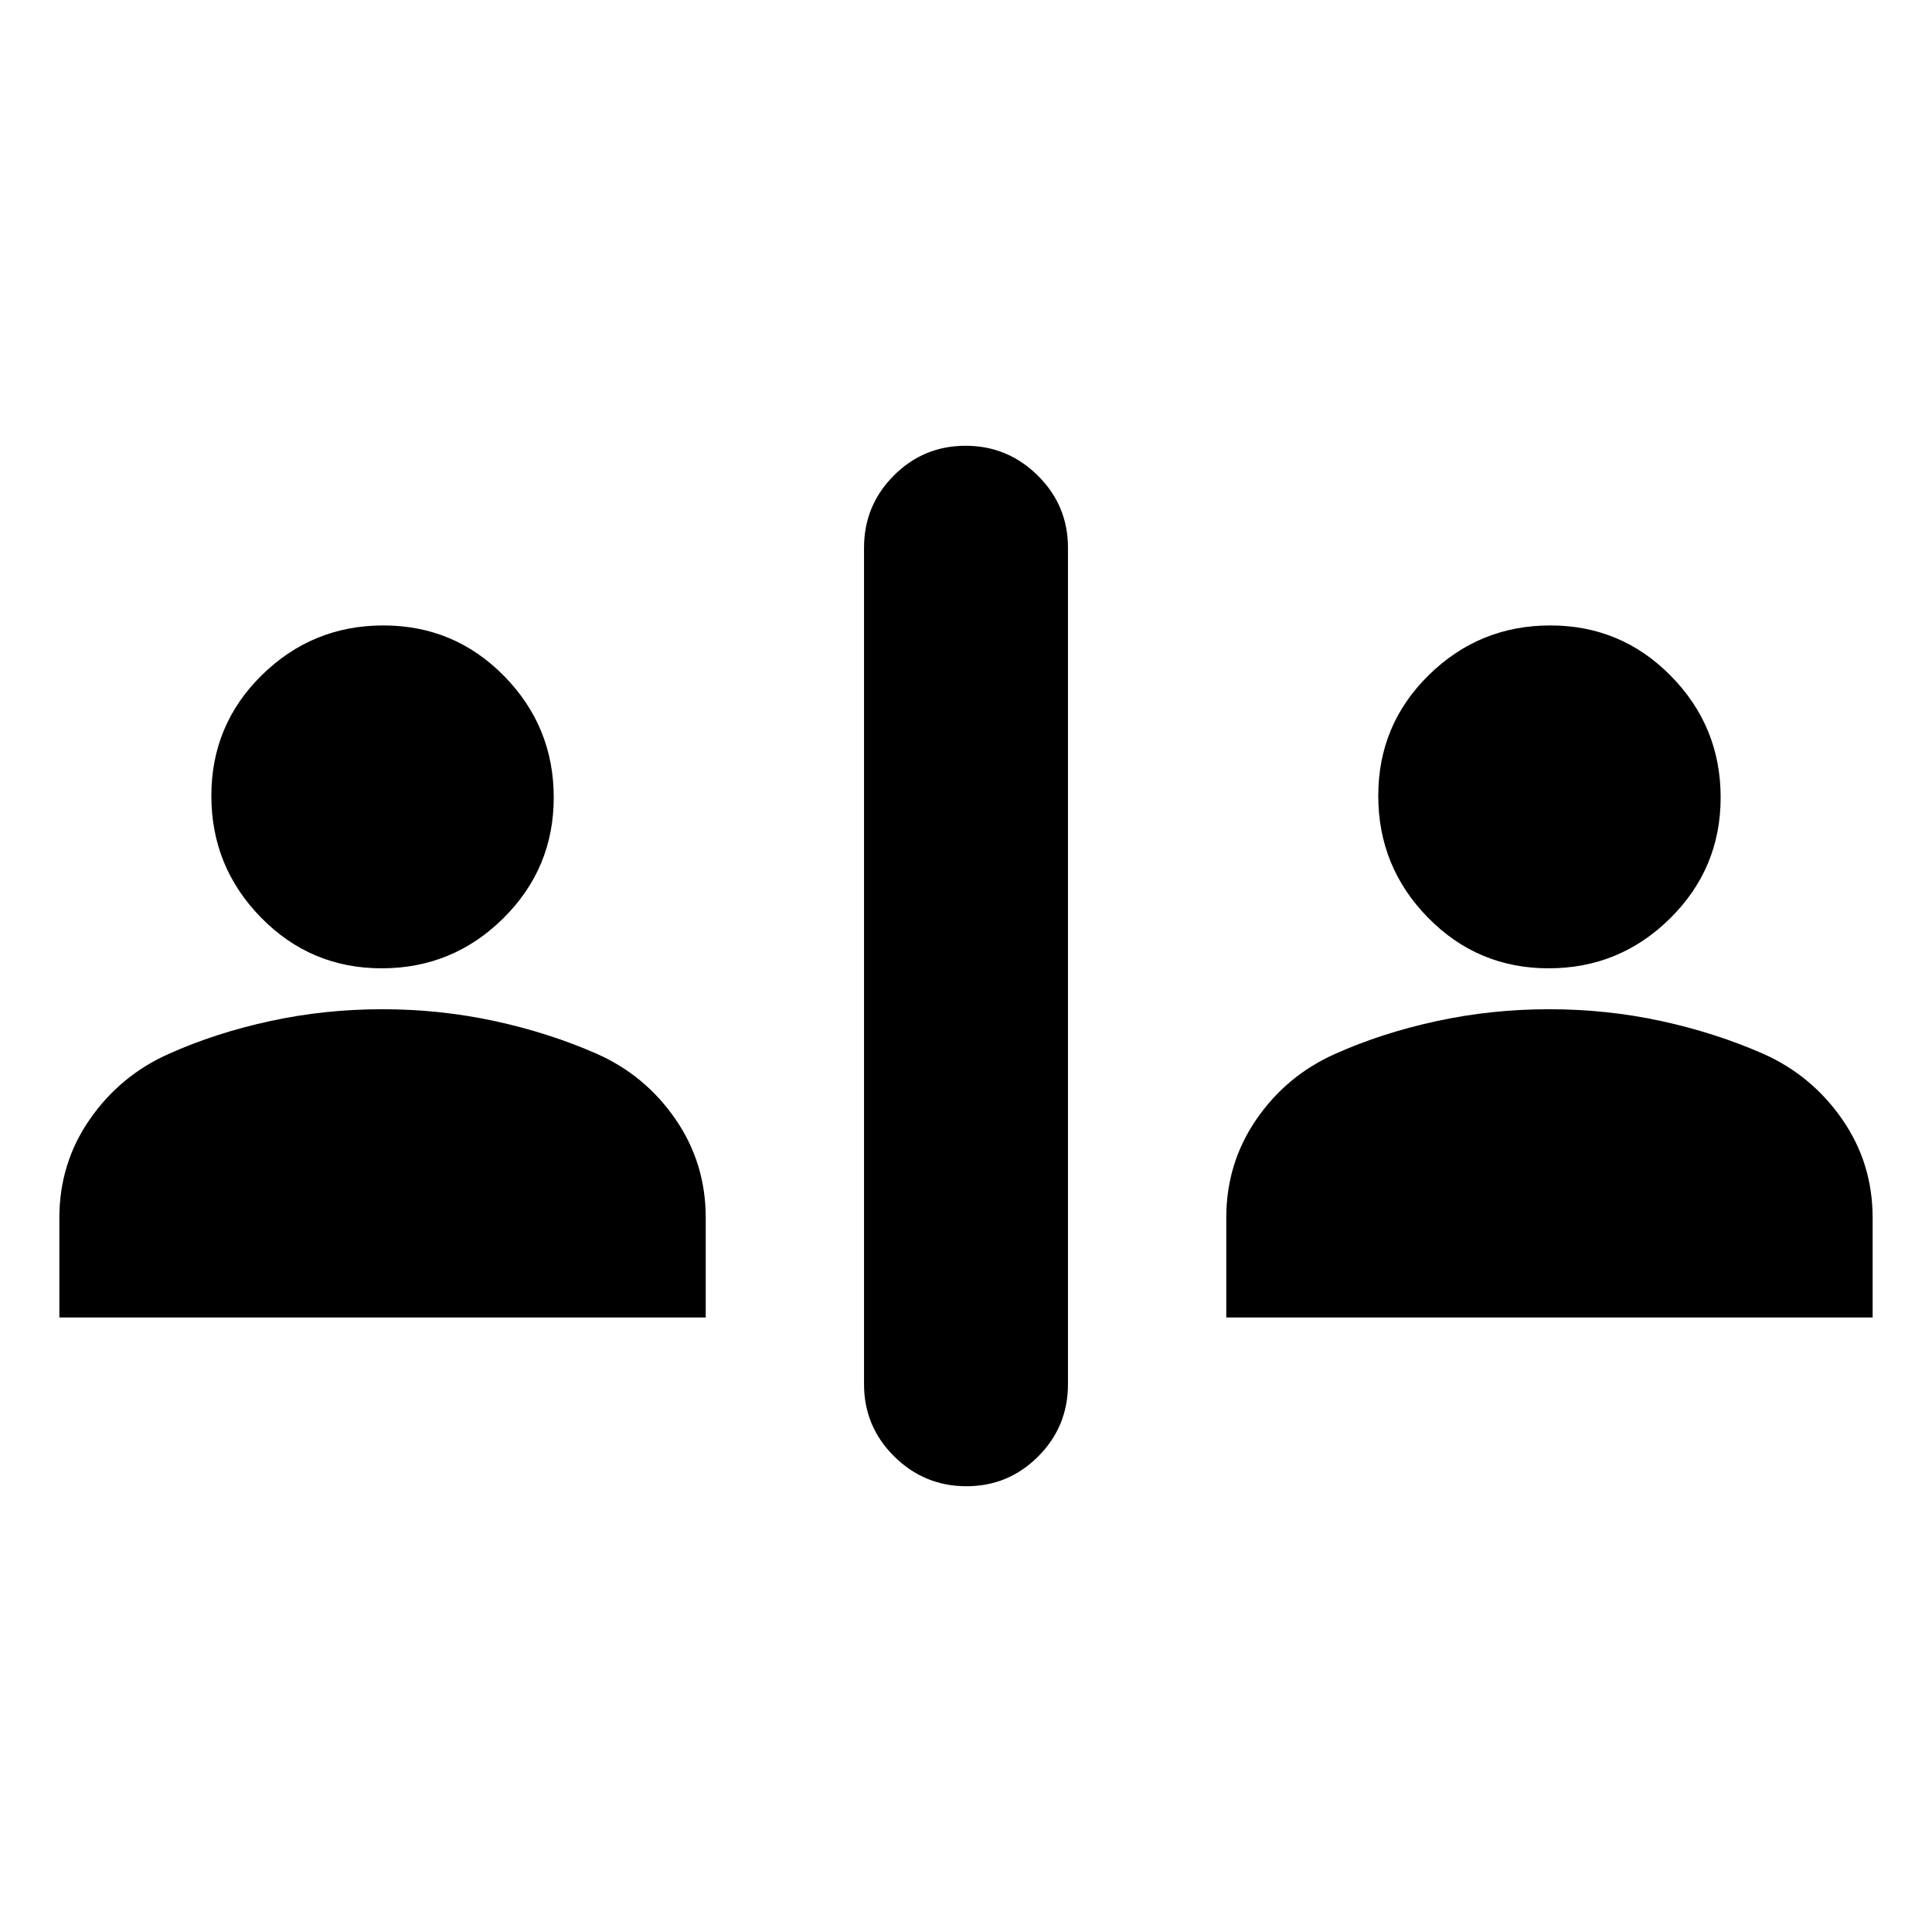 <svg xmlns="http://www.w3.org/2000/svg" height="20" viewBox="0 -960 960 960" width="20"><path d="M480.21-221.5q-20.92 0-35.9-14.83-14.98-14.83-14.98-35.84v-415.66q0-21.01 14.77-35.84 14.77-14.83 35.69-14.83 20.92 0 35.9 14.83 14.98 14.83 14.98 35.84v415.66q0 21.01-14.77 35.84-14.77 14.83-35.69 14.83ZM29.5-305.35v-49.58q0-27.09 15.1-48.86 15.1-21.78 39.24-32.54 23.29-10.43 50.4-16.31 27.11-5.88 55.72-5.88t55.75 5.86q27.14 5.86 51.05 16.38 23.98 10.71 38.95 32.49 14.96 21.77 14.96 48.86v49.58H29.5Zm579.83 0v-49.58q0-27.09 14.96-48.86 14.97-21.78 39.13-32.54 23.3-10.43 50.53-16.31 27.22-5.88 55.83-5.88t55.63 5.86q27.03 5.86 50.94 16.38 23.95 10.71 39.05 32.49 15.1 21.77 15.1 48.86v49.58H609.33Zm-419.66-173.5q-35.26 0-59.95-25.2-24.7-25.19-24.7-60.52t25.11-59.99q25.11-24.66 60.37-24.66t59.96 25.11q24.69 25.11 24.69 60.37t-25.11 60.08q-25.11 24.81-60.37 24.81Zm579.83 0q-35.26 0-59.96-25.2-24.69-25.19-24.69-60.52t25.11-59.99q25.11-24.66 60.37-24.66t59.95 25.11q24.7 25.11 24.7 60.37t-25.11 60.08q-25.11 24.81-60.37 24.81Z"/></svg>